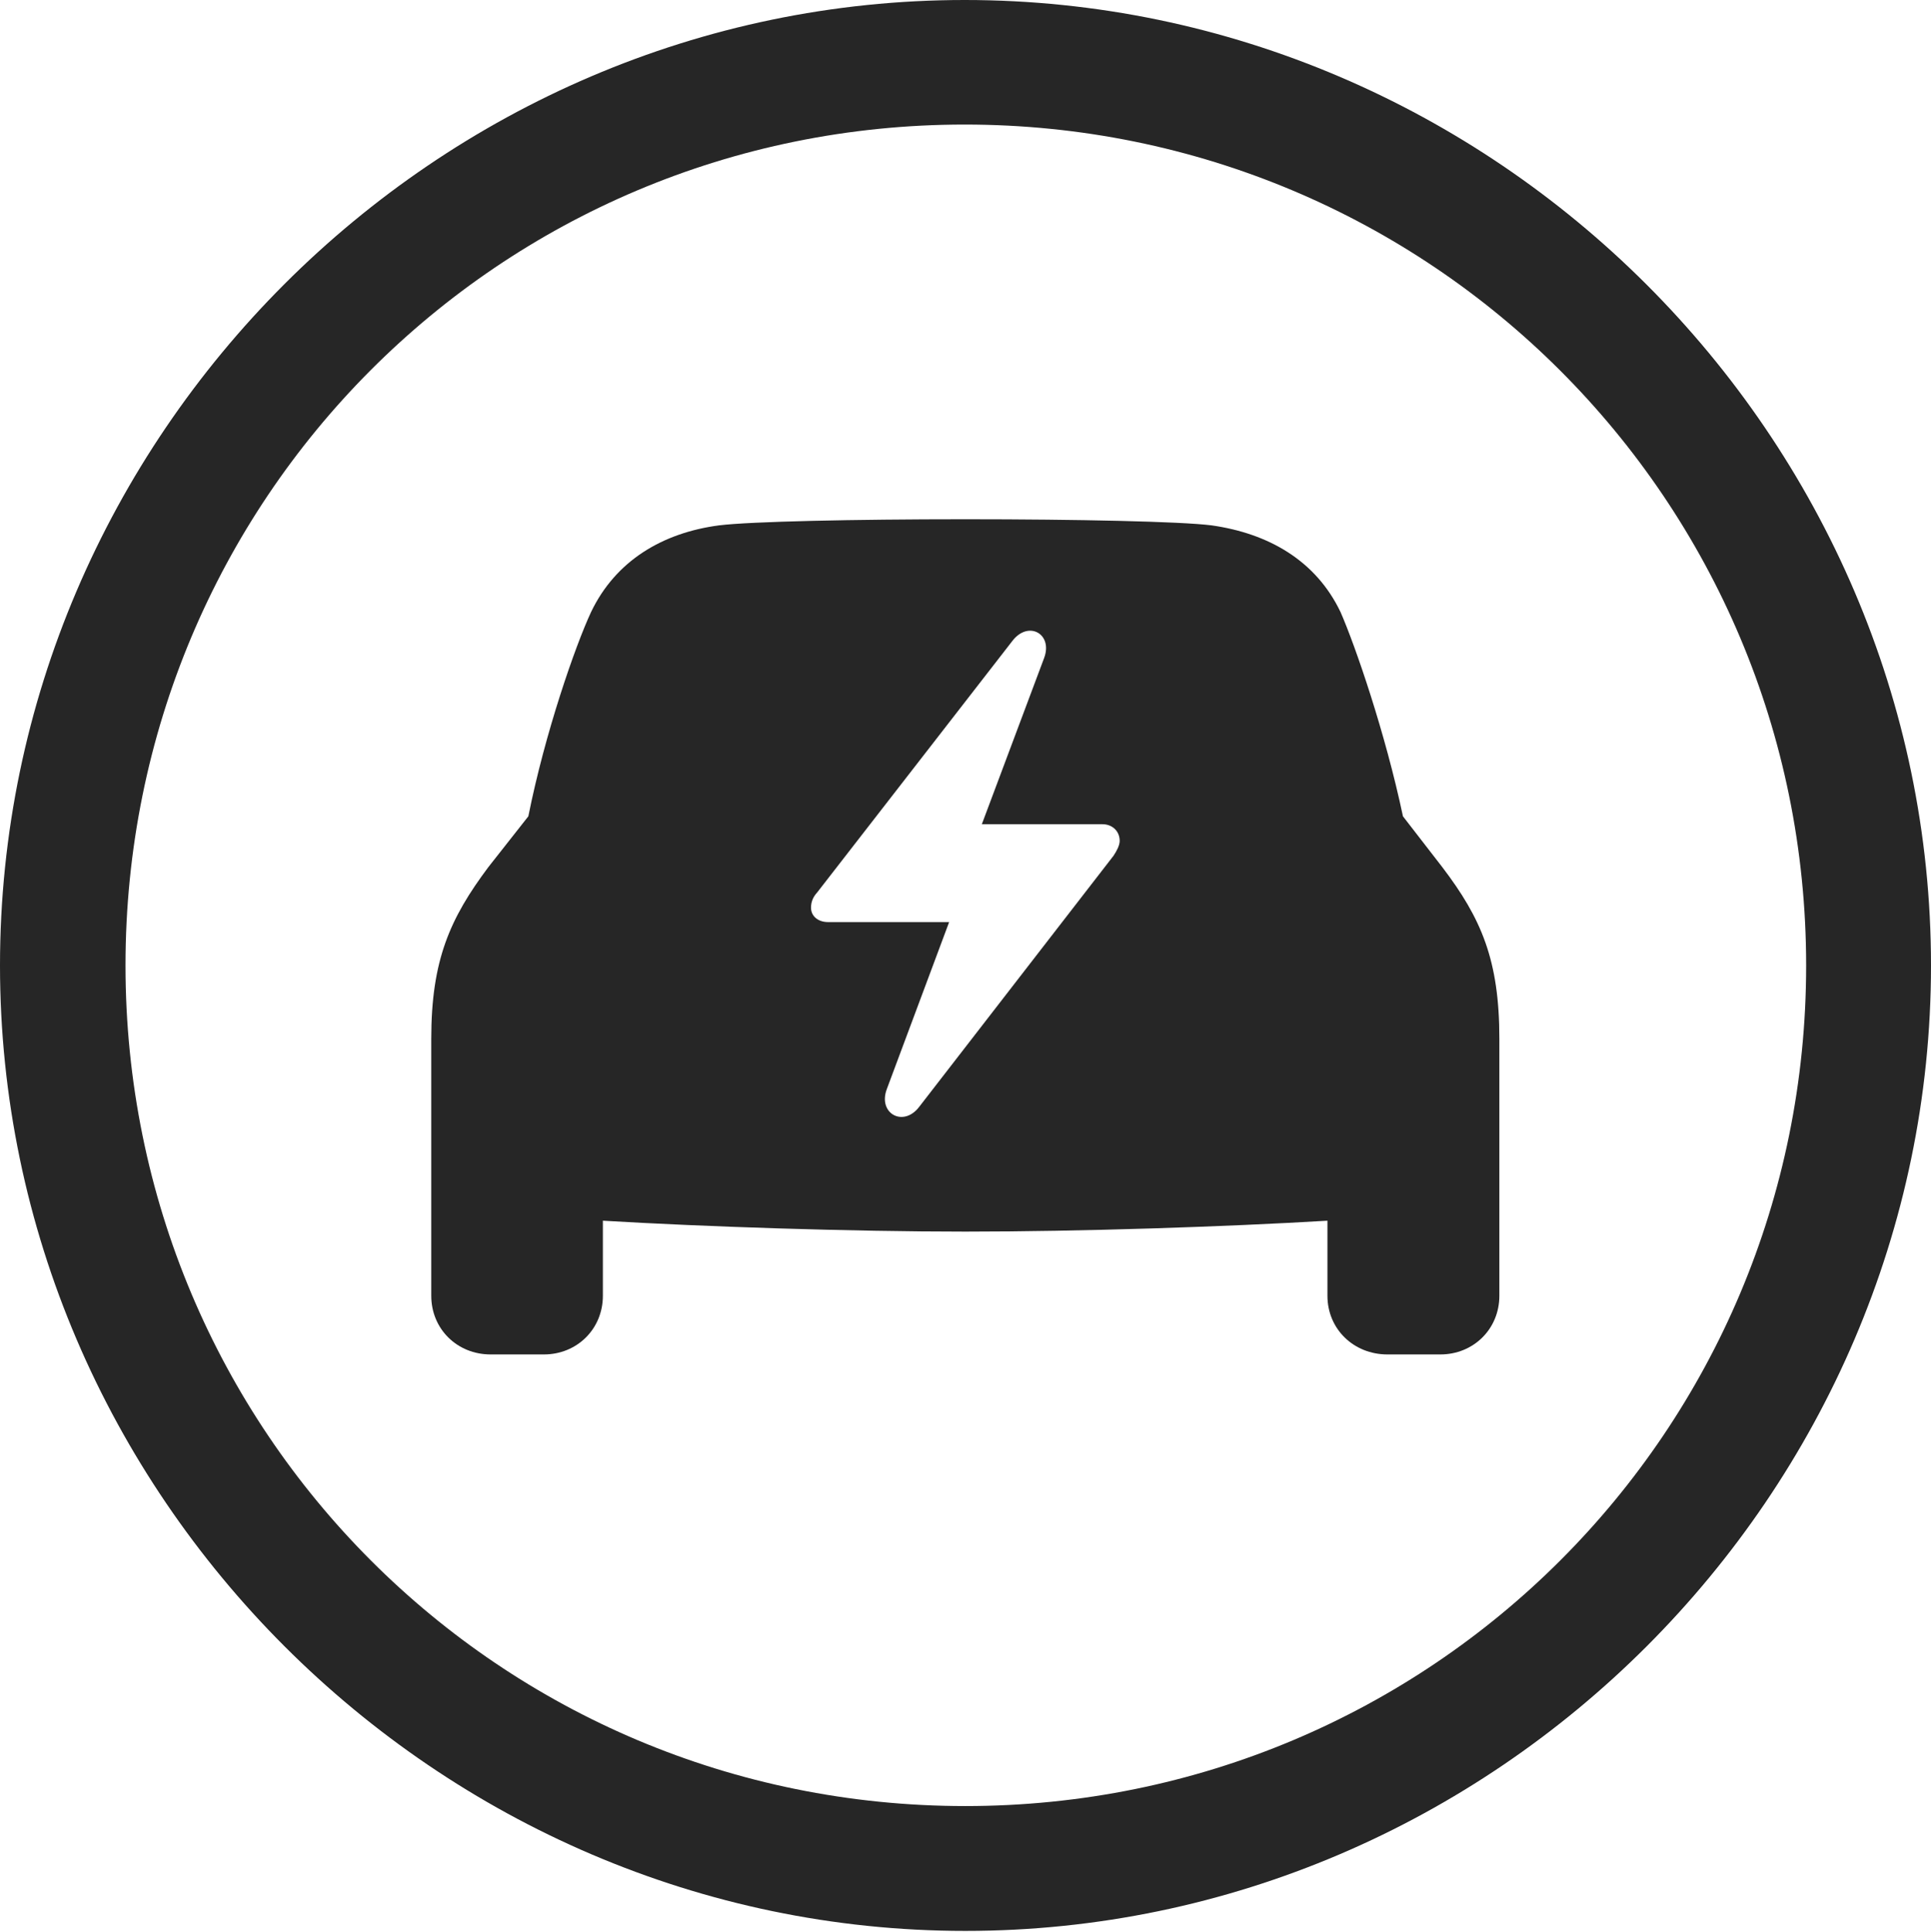 <?xml version="1.0" encoding="UTF-8"?>
<!--Generator: Apple Native CoreSVG 232.5-->
<!DOCTYPE svg
PUBLIC "-//W3C//DTD SVG 1.1//EN"
       "http://www.w3.org/Graphics/SVG/1.1/DTD/svg11.dtd">
<svg version="1.1" xmlns="http://www.w3.org/2000/svg" xmlns:xlink="http://www.w3.org/1999/xlink" width="97.96" height="97.993">
 <g>
  <rect height="97.993" opacity="0" width="97.96" x="0" y="0"/>
  <path d="M48.972 97.944C75.825 97.944 97.96 75.776 97.96 48.972C97.96 22.135 75.791 0 48.938 0C22.135 0 0 22.135 0 48.972C0 75.776 22.169 97.944 48.972 97.944ZM48.972 91.611C25.35 91.611 6.367 72.594 6.367 48.972C6.367 25.35 25.316 6.318 48.938 6.318C72.561 6.318 91.626 25.35 91.626 48.972C91.626 72.594 72.594 91.611 48.972 91.611Z" fill="#000000" fill-opacity="0.85"/>
  <path d="M21.878 65.725C21.878 67.418 23.196 68.703 24.89 68.703L27.591 68.703C29.266 68.703 30.584 67.418 30.584 65.725L30.584 61.919C35.75 62.227 43.147 62.472 48.972 62.472C54.828 62.472 62.206 62.227 67.341 61.919L67.341 65.725C67.341 67.418 68.675 68.703 70.384 68.703L73.069 68.703C74.745 68.703 76.063 67.418 76.063 65.725L76.063 52.688C76.063 48.701 75.145 46.583 73.167 43.984L71.172 41.407C70.278 37.169 68.752 32.751 68.005 31.045C66.754 28.431 64.35 27.057 61.459 26.648C59.899 26.452 54.662 26.339 48.972 26.339C43.294 26.339 38.09 26.452 36.482 26.648C33.625 27.023 31.236 28.431 29.985 31.045C29.189 32.751 27.648 37.169 26.803 41.407L24.774 43.984C22.829 46.583 21.878 48.701 21.878 52.688ZM41.143 46.044C41.143 45.781 41.225 45.519 41.454 45.271L51.359 32.51C52.166 31.456 53.419 32.147 52.973 33.366L49.809 41.808L55.928 41.808C56.423 41.808 56.802 42.156 56.802 42.651C56.802 42.88 56.652 43.162 56.49 43.406L46.637 56.136C45.831 57.206 44.525 56.481 44.987 55.247L48.15 46.772L42.002 46.772C41.506 46.772 41.143 46.472 41.143 46.044Z" fill="#000000" fill-opacity="0.85"/>
 </g>
</svg>
